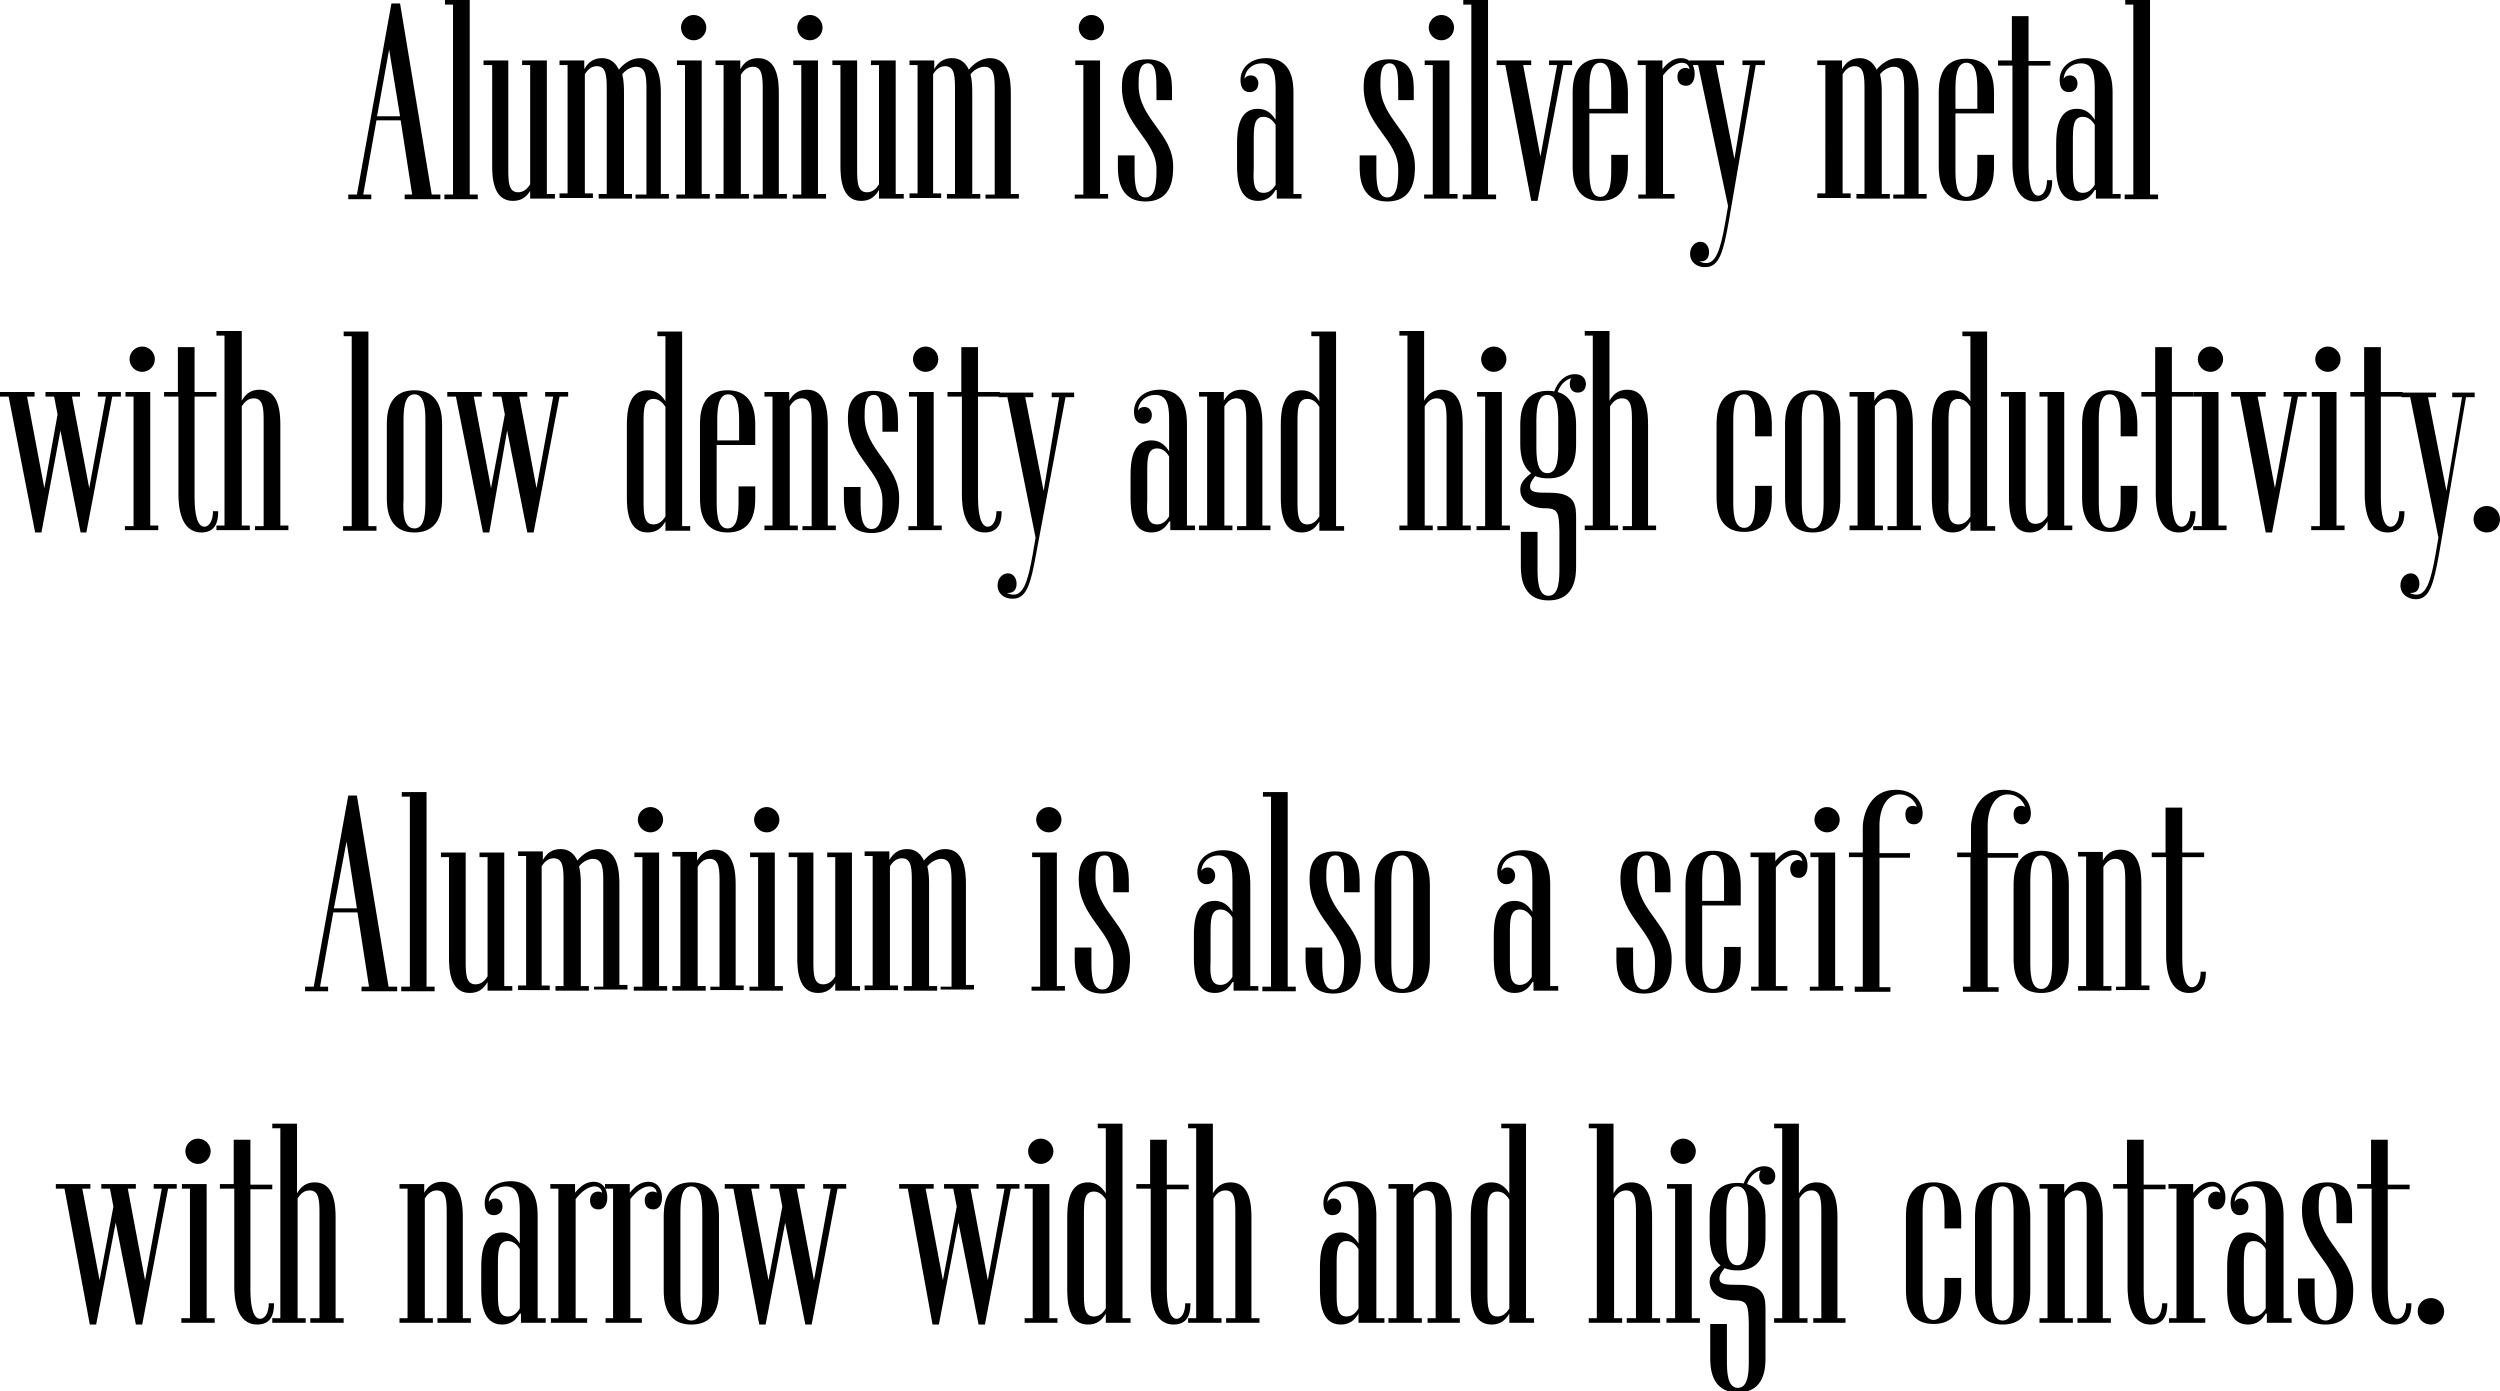 <svg xmlns="http://www.w3.org/2000/svg" width="434.3" height="241.7" style="overflow:visible;enable-background:new 0 0 434.3 241.7" xml:space="preserve"><path d="M70.2 33.8h1.4l-2-12.9h-4.2l-2.3 12.9h1.4v.8h-4v-.8H62L68 .6h1.5L75 33.8h1.5v.8h-6.2v-.8zm-.7-13.6L67.6 8.6l-2.1 11.6h4zm7.8 13.6h1.4V.8h-1.4V0h4.3v33.8H83v.8h-5.8v-.8zm14.9-.8c-.7 1.2-1.6 1.9-3.1 1.9-3.4 0-3.6-4-3.6-6.1V11.3H84v-.8h4.3v18.7c0 2.3 0 4.2 1.7 4.2.8 0 1.5-.4 2.1-1.4V11.3h-1.4v-.8H95v23.2h1.4v.8h-4.3V33zm18.7.8h1.4v-18c0-2.3 0-4.2-1.8-4.2-.7 0-1.7.4-2.4 1.3.3 1.2.3 2.4.3 3.3v17.5h1.4v.8H104v-.8h1.4v-18c0-2.3 0-4.2-1.7-4.2-.8 0-1.5.4-2.1 1.4v20.7h1.4v.8h-5.8v-.8h1.4V11.3h-1.4v-.8h4.3V12c.7-1.2 1.6-1.9 3.1-1.9s2.4.9 2.9 2c.9-1.1 2.2-2 3.7-2 3.4 0 3.6 4 3.6 6.1v17.5h1.4v.8h-5.8v-.7zm6.7 0h1.4V11.3h-1.4v-.8h4.3v23.2h1.4v.8h-5.8v-.7zm2.9-31.2c1.2 0 2.2 1 2.2 2.2s-1 2.2-2.2 2.2-2.2-1-2.2-2.2 1-2.2 2.2-2.2zm10.6 31.2h1.4v-18c0-2.3 0-4.2-1.7-4.2-.8 0-1.5.4-2.1 1.4v20.7h1.4v.8h-5.8v-.8h1.4V11.3h-1.4v-.8h4.3V12c.7-1.2 1.6-1.9 3.1-1.9 3.4 0 3.6 4 3.6 6.1v17.5h1.4v.8h-5.8v-.7zm6.7 0h1.4V11.3h-1.4v-.8h4.3v23.2h1.4v.8h-5.8v-.7zm2.9-31.2c1.2 0 2.2 1 2.2 2.2s-1 2.2-2.2 2.2-2.2-1-2.2-2.2 1-2.2 2.2-2.2zm12 30.4c-.7 1.2-1.6 1.9-3.1 1.9-3.4 0-3.6-4-3.6-6.1V11.3h-1.4v-.8h4.3v18.7c0 2.3 0 4.2 1.7 4.2.8 0 1.5-.4 2.1-1.4V11.3h-1.4v-.8h4.3v23.2h1.4v.8h-4.3V33zm18.7.8h1.4v-18c0-2.3 0-4.2-1.8-4.2-.7 0-1.7.4-2.4 1.3.3 1.2.3 2.4.3 3.3v17.5h1.4v.8h-5.8v-.8h1.4v-18c0-2.3 0-4.2-1.7-4.2-.8 0-1.5.4-2.1 1.4v20.7h1.4v.8H158v-.8h1.4V11.3H158v-.8h4.3V12c.7-1.2 1.6-1.9 3.1-1.9s2.4.9 2.9 2c.9-1.1 2.2-2 3.7-2 3.4 0 3.6 4 3.6 6.1v17.5h1.4v.8h-5.8v-.7zm15.4 0h1.4V11.3h-1.4v-.8h4.3v23.2h1.4v.8h-5.8v-.7zm2.8-31.2c1.2 0 2.2 1 2.2 2.2s-1 2.2-2.2 2.2-2.2-1-2.2-2.2 1-2.2 2.2-2.2zm11.3 14.7v-1.4c0-2.6 0-4.9-1.5-4.9-1.6 0-1.6 2.2-1.6 3.8 0 5.9 6 8.3 6 14.1 0 1.6 0 6.1-4.8 6.1s-4.8-4.6-4.8-6.1V27h2.9v2.4c0 1.9 0 4.9 1.9 4.9s1.9-3 1.9-4.9c0-5.2-6-7.6-6-14.2 0-1.4 0-4.9 4.4-4.9 4.3 0 4.3 3.4 4.3 5.7v1.4h-2.7zM221.6 33c-.7 1.2-1.6 1.9-3.1 1.9-3.4 0-3.6-4-3.6-6.1V25c0-2.2.2-6.1 3.6-6.1 1.5 0 2.4.8 3.1 1.9v-4.9c0-2.4 0-4.9-2.4-4.9-1.6 0-2.9 1.1-3 2.7.2-.4.6-.6 1.1-.6.8 0 1.3.6 1.3 1.4 0 .9-.6 1.5-1.5 1.5-1 0-1.6-.7-1.6-2.1 0-2.2 1.8-3.8 4.5-3.8 4.7 0 4.7 4.6 4.7 6.1v17.5h1.4v.8h-4.3V33zm-2.1.5c.8 0 1.5-.4 2.1-1.4V21.7c-.6-1-1.3-1.4-2.1-1.4-1.7 0-1.7 1.9-1.7 4.2v4.8c-.1 2.2-.1 4.2 1.7 4.2zm23.4-16.2v-1.4c0-2.6 0-4.9-1.5-4.9-1.6 0-1.6 2.2-1.6 3.8 0 5.9 6 8.3 6 14.1 0 1.6 0 6.1-4.8 6.1s-4.8-4.6-4.8-6.1V27h2.9v2.4c0 1.9 0 4.9 1.9 4.9s1.9-3 1.9-4.9c0-5.2-6-7.6-6-14.2 0-1.4 0-4.9 4.4-4.9 4.3 0 4.3 3.4 4.3 5.7v1.4h-2.7zm4.6 16.5h1.4V11.3h-1.4v-.8h4.3v23.2h1.4v.8h-5.8v-.7zm2.9-31.2c1.2 0 2.2 1 2.2 2.2s-1 2.2-2.2 2.2-2.2-1-2.2-2.2 1-2.2 2.2-2.2zm3.8 31.2h1.4V.8h-1.4V0h4.3v33.8h1.4v.8h-5.8v-.8zm7.3-22.5H260v-.8h6v.8h-1.4l3 15.9 2.9-15.9h-1.4v-.8h4v.8h-1.5l-4.5 23.6H266l-4.5-23.6zm16.5-1.1c4.8 0 4.8 4.6 4.8 6.1v3.4h-6.7v9.6c0 1.9 0 4.9 1.9 4.9s1.9-3 1.9-4.9v-2.4h2.9v1.9c0 1.6 0 6.1-4.8 6.1s-4.8-4.6-4.8-6.1V16.3c0-1.6 0-6.1 4.8-6.1zm1.9 8.7v-3.1c0-1.9 0-4.9-1.9-4.9s-1.9 3-1.9 4.9v3.1h3.8zm4.6 14.9h1.4V11.3h-1.4v-.8h4.3V12c.9-1.1 1.9-1.9 3.2-1.9 1.6 0 2.4 1.2 2.4 2.7 0 1.5-.7 2.1-1.5 2.1-1 0-1.5-.6-1.5-1.6s.7-1.5 1.4-1.5c.3 0 .5.1.7.2-.1-.7-.6-1.1-1.3-1.1-1.1 0-2.3.9-3.3 2.2v20.6h2v.8h-6.3v-.7z"/><path d="M293.6 44.1c0-1.3.9-2.1 1.8-2.1s1.5.8 1.5 1.8-.5 1.6-1.4 1.6h-.3c.4.2.8.3 1.2.3 1.7 0 2.5-2.4 3.3-7l.5-2.9-5.2-24.5h-1.5v-.8h6v.8h-1.4l3.2 16.3 2.7-16.3h-1.3v-.8h3.9v.8H305l-4.7 27.3c-.9 5-1.6 7.8-4 7.8-1.4.1-2.7-.8-2.7-2.3zm35.8-10.3h1.4v-18c0-2.3 0-4.2-1.8-4.2-.7 0-1.7.4-2.4 1.3.3 1.2.3 2.4.3 3.3v17.5h1.4v.8h-5.8v-.8h1.4v-18c0-2.3 0-4.2-1.7-4.2-.8 0-1.5.4-2.1 1.4v20.7h1.4v.8h-5.8v-.8h1.4V11.3h-1.4v-.8h4.3V12c.7-1.2 1.6-1.9 3.1-1.9s2.4.9 2.9 2c.9-1.1 2.2-2 3.7-2 3.4 0 3.6 4 3.6 6.1v17.5h1.4v.8h-5.8v-.7zm12.2-23.6c4.8 0 4.8 4.6 4.8 6.1v3.4h-6.7v9.6c0 1.9 0 4.9 1.9 4.9s1.9-3 1.9-4.9v-2.4h2.9v1.9c0 1.6 0 6.1-4.8 6.1s-4.8-4.6-4.8-6.1V16.3c0-1.6 0-6.1 4.8-6.1zm1.9 8.7v-3.1c0-1.9 0-4.9-1.9-4.9s-1.9 3-1.9 4.9v3.1h3.8zm3.6-7.6v-.8h2.4V2.8h2.9v7.8h3.8v.8h-3.8v17.5c0 3 .5 5.1 1.7 5.1.8 0 1.5-1 1.5-2.7h.9c0 1 0 3.7-2.9 3.7-3.7 0-4-4.6-4-6.6v-17h-2.5zM363.9 33c-.7 1.2-1.6 1.9-3.1 1.9-3.4 0-3.6-4-3.6-6.1V25c0-2.2.2-6.1 3.6-6.1 1.5 0 2.4.8 3.1 1.9v-4.9c0-2.4 0-4.9-2.4-4.9-1.6 0-2.9 1.1-3 2.7.2-.4.6-.6 1.1-.6.8 0 1.3.6 1.3 1.4 0 .9-.6 1.5-1.5 1.5-1 0-1.6-.7-1.6-2.1 0-2.2 1.8-3.8 4.5-3.8 4.7 0 4.7 4.6 4.7 6.1v17.5h1.4v.8h-4.3V33zm-2.1.5c.8 0 1.5-.4 2.1-1.4V21.7c-.6-1-1.3-1.4-2.1-1.4-1.7 0-1.7 1.9-1.7 4.2v4.8c0 2.2 0 4.2 1.7 4.2zm7.4.3h1.4V.8h-1.4V0h4.3v33.8h1.4v.8h-5.8v-.8zM1.5 68.9H0v-.8h6v.8H4.7l3 15.9L10 72l-.6-3.1H7.9v-.8h6v.8h-1.4l3 15.9 2.9-15.9H17v-.8h4v.8h-1.5L15 92.5h-1l-3.5-17.7-3.3 17.7H6.1L1.5 68.9zm20.3 22.5h1.4V68.9h-1.4v-.8h4.3v23.2h1.4v.8h-5.8v-.7zm2.9-31.2c1.2 0 2.2 1 2.2 2.2s-1 2.2-2.2 2.2-2.2-1-2.2-2.2 1-2.2 2.2-2.2zm3.8 8.7v-.8h2.4v-7.8h2.9v7.8h3.8v.8h-3.8v17.5c0 3 .5 5.1 1.7 5.1.8 0 1.5-1 1.5-2.7h.9c0 1 0 3.7-2.9 3.7-3.7 0-4-4.6-4-6.6v-17h-2.5z"/><path d="M44.4 91.4h1.4v-18c0-2.3 0-4.2-1.7-4.2-.8 0-1.5.4-2.1 1.4v20.7h1.4v.8h-5.8v-.8H39v-33h-1.4v-.8H42v12.1c.7-1.2 1.6-1.9 3.1-1.9 3.4 0 3.6 4 3.6 6.1v17.5h1.4v.8h-5.8v-.7zm15.3 0h1.4v-33h-1.4v-.8H64v33.8h1.4v.8h-5.8v-.8zM72 67.8c4.8 0 4.8 4.6 4.8 6.1v12.5c0 1.6 0 6.1-4.8 6.1s-4.8-4.6-4.8-6.1V73.9c0-1.6 0-6.1 4.8-6.1zm0 24c1.9 0 1.9-3 1.9-4.9V73.4c0-1.9 0-4.9-1.9-4.9s-1.9 3-1.9 4.9v13.4c-.1 2-.1 5 1.9 5zm7.2-22.9h-1.5v-.8h6v.8h-1.4l3 15.9L87.7 72l-.6-3.1h-1.5v-.8h6v.8h-1.4l3 15.9 2.9-15.9h-1.4v-.8h4v.8h-1.5l-4.5 23.6h-1.1l-3.5-17.7L85 92.5h-1.1l-4.7-23.6zm36.4 21.7c-.7 1.2-1.6 1.9-3.1 1.9-3.4 0-3.6-4-3.6-6.1V73.9c0-2.2.2-6.1 3.6-6.1 1.5 0 2.4.8 3.1 1.9V58.4h-1.4v-.8h4.3v33.8h1.4v.8h-4.3v-1.6zm-2.1.5c.8 0 1.5-.4 2.1-1.4v-19c-.6-1-1.3-1.4-2.1-1.4-1.7 0-1.7 1.9-1.7 4.2v13.4c0 2.2 0 4.2 1.7 4.2zm12.9-23.3c4.8 0 4.8 4.6 4.8 6.1v3.4h-6.7v9.6c0 1.9 0 4.9 1.9 4.9s1.9-3 1.9-4.9v-2.4h2.9v1.9c0 1.6 0 6.1-4.8 6.1s-4.8-4.6-4.8-6.1V73.9c0-1.6 0-6.1 4.8-6.1zm2 8.7v-3.1c0-1.9 0-4.9-1.9-4.9s-1.9 3-1.9 4.9v3.1h3.8zm11.2 14.9h1.4v-18c0-2.3 0-4.2-1.7-4.2-.8 0-1.5.4-2.1 1.4v20.7h1.4v.8h-5.8v-.8h1.4V68.9h-1.4v-.8h4.3v1.5c.7-1.2 1.6-1.9 3.1-1.9 3.4 0 3.6 4 3.6 6.1v17.5h1.4v.8h-5.8v-.7zm13.7-16.5v-1.4c0-2.6 0-4.9-1.5-4.9-1.6 0-1.6 2.2-1.6 3.8 0 5.9 6 8.3 6 14.1 0 1.6 0 6.1-4.8 6.1s-4.8-4.6-4.8-6.1v-1.9h2.9V87c0 1.9 0 4.9 1.9 4.9s1.9-3 1.9-4.9c0-5.2-6-7.6-6-14.2 0-1.4 0-4.9 4.4-4.9 4.3 0 4.3 3.4 4.3 5.7V75h-2.7zm4.6 16.5h1.4V68.9h-1.4v-.8h4.3v23.2h1.4v.8h-5.8v-.7zm2.9-31.2c1.2 0 2.2 1 2.2 2.2s-1 2.2-2.2 2.2-2.2-1-2.2-2.2 1-2.2 2.2-2.2zm3.8 8.7v-.8h2.4v-7.8h2.9v7.8h3.8v.8h-3.8v17.5c0 3 .5 5.1 1.7 5.1.8 0 1.5-1 1.5-2.7h.9c0 1 0 3.7-2.9 3.7-3.7 0-4-4.6-4-6.6v-17h-2.5z"/><path d="M173.3 101.7c0-1.3.9-2.1 1.8-2.1s1.5.8 1.5 1.8-.5 1.6-1.4 1.6h-.3c.4.2.8.3 1.2.3 1.7 0 2.5-2.4 3.3-7l.5-2.9L175 69h-1.5v-.8h6v.8h-1.4l3.2 16.3L184 69h-1.3v-.8h3.9v.8h-1.5L180 96.2c-.9 5-1.6 7.8-4 7.8-1.4.1-2.7-.8-2.7-2.3zm29.8-11.1c-.7 1.2-1.6 1.9-3.1 1.9-3.4 0-3.6-4-3.6-6.1v-3.8c0-2.2.2-6.1 3.6-6.1 1.5 0 2.4.8 3.1 1.9v-4.9c0-2.4 0-4.9-2.4-4.9-1.6 0-2.9 1.1-3 2.7.2-.4.6-.6 1.1-.6.8 0 1.3.6 1.3 1.4 0 .9-.6 1.5-1.5 1.5-1 0-1.6-.7-1.6-2.1 0-2.2 1.8-3.8 4.5-3.8 4.7 0 4.7 4.6 4.7 6.1v17.5h1.4v.8h-4.3v-1.5zm-2.1.5c.8 0 1.5-.4 2.1-1.4V79.3c-.6-1-1.3-1.4-2.1-1.4-1.7 0-1.7 1.9-1.7 4.2v4.8c-.1 2.2-.1 4.2 1.7 4.2zm14.1.3h1.4v-18c0-2.3 0-4.2-1.7-4.2-.8 0-1.5.4-2.1 1.4v20.7h1.4v.8h-5.8v-.8h1.4V68.9h-1.4v-.8h4.3v1.5c.7-1.2 1.6-1.9 3.1-1.9 3.4 0 3.6 4 3.6 6.1v17.5h1.4v.8h-5.8v-.7zm14.1-.8c-.7 1.2-1.6 1.9-3.1 1.9-3.4 0-3.6-4-3.6-6.1V73.9c0-2.2.2-6.1 3.6-6.1 1.5 0 2.4.8 3.1 1.9V58.4h-1.4v-.8h4.3v33.8h1.4v.8h-4.3v-1.6zm-2.1.5c.8 0 1.5-.4 2.1-1.4v-19c-.6-1-1.3-1.4-2.1-1.4-1.7 0-1.7 1.9-1.7 4.2v13.4c0 2.2 0 4.2 1.7 4.2zm22.8.3h1.4v-18c0-2.3 0-4.2-1.7-4.2-.8 0-1.5.4-2.1 1.4v20.7h1.4v.8h-5.8v-.8h1.4v-33h-1.4v-.8h4.3v12.1c.7-1.2 1.6-1.9 3.1-1.9 3.4 0 3.6 4 3.6 6.1v17.5h1.4v.8h-5.8v-.7zm6.7 0h1.4V68.9h-1.4v-.8h4.3v23.2h1.4v.8h-5.8v-.7zm2.9-31.2c1.2 0 2.2 1 2.2 2.2s-1 2.2-2.2 2.2-2.2-1-2.2-2.2 1-2.2 2.2-2.2zm9 28.1c-2.6 0-4.4-1.3-4.4-3.2 0-.8.2-1.6 1.9-2.9-1.9-1.4-1.9-4.2-1.9-5.3V74c0-1.6 0-6.1 4.8-6.1.4 0 .7 0 1.1.1.6-1.7 1.9-3 3.6-3 1.2 0 1.9.7 1.9 1.7s-.6 1.5-1.4 1.5c-.9 0-1.4-.6-1.4-1.5 0-.4.1-.8.3-1-1.2.3-2 1.3-2.4 2.4 3.2.9 3.2 4.6 3.2 6V77c0 1.6 0 6.1-4.8 6.1-.9 0-1.6-.1-2.3-.4-.8 1-.9 1.4-.9 1.8 0 1.1 1.2 1.1 3.5 1.1 4.5 0 4.5 2.3 4.5 4.6v8c0 1.6 0 6.1-4.8 6.1s-4.8-4.6-4.8-6.1v-5.8h2.9v6.2c0 1.9 0 4.9 1.9 4.9s1.9-3 1.9-4.9v-6.3c-.1-3-.1-4-2.4-4zm.3-6.1c1.9 0 1.9-3 1.9-4.9v-3.8c0-1.9 0-4.9-1.9-4.9s-1.9 3-1.9 4.9v3.8c0 1.9 0 4.9 1.9 4.9z"/><path d="M282.1 91.4h1.4v-18c0-2.3 0-4.2-1.7-4.2-.8 0-1.5.4-2.1 1.4v20.7h1.4v.8h-5.8v-.8h1.4v-33h-1.4v-.8h4.3v12.1c.7-1.2 1.6-1.9 3.1-1.9 3.4 0 3.6 4 3.6 6.1v17.5h1.4v.8h-5.8v-.7zM303 67.8c4.8 0 4.8 4.6 4.8 6.1v1.9h-2.9v-2.4c0-1.9 0-4.9-1.9-4.9s-1.9 3-1.9 4.9v13.4c0 1.9 0 4.9 1.9 4.9s1.9-3 1.9-4.9v-2.4h2.9v1.9c0 1.6 0 6.1-4.8 6.1s-4.8-4.6-4.8-6.1V73.9c0-1.6 0-6.1 4.8-6.1zm11.9 0c4.8 0 4.8 4.6 4.8 6.1v12.5c0 1.6 0 6.1-4.8 6.1s-4.8-4.6-4.8-6.1V73.9c0-1.6 0-6.1 4.8-6.1zm0 24c1.9 0 1.9-3 1.9-4.9V73.4c0-1.9 0-4.9-1.9-4.9s-1.9 3-1.9 4.9v13.4c0 2 0 5 1.9 5zm13.2-.4h1.4v-18c0-2.3 0-4.2-1.7-4.2-.8 0-1.5.4-2.1 1.4v20.7h1.4v.8h-5.8v-.8h1.4V68.9h-1.4v-.8h4.3v1.5c.7-1.2 1.6-1.9 3.1-1.9 3.4 0 3.6 4 3.6 6.1v17.5h1.4v.8h-5.8v-.7zm14.2-.8c-.7 1.2-1.6 1.9-3.1 1.9-3.4 0-3.6-4-3.6-6.1V73.9c0-2.2.2-6.1 3.6-6.1 1.5 0 2.4.8 3.1 1.9V58.4h-1.4v-.8h4.3v33.8h1.4v.8h-4.3v-1.6zm-2.1.5c.8 0 1.5-.4 2.1-1.4v-19c-.6-1-1.3-1.4-2.1-1.4-1.7 0-1.7 1.9-1.7 4.2v13.4c-.1 2.2-.1 4.2 1.7 4.2zm15.5-.5c-.7 1.2-1.6 1.9-3.1 1.9-3.4 0-3.6-4-3.6-6.1V68.9h-1.4v-.8h4.3v18.7c0 2.3 0 4.2 1.7 4.2.8 0 1.5-.4 2.1-1.4V68.9h-1.4v-.8h4.3v23.2h1.4v.8h-4.3v-1.5zm10.8-22.8c4.8 0 4.8 4.6 4.8 6.1v1.9h-2.9v-2.4c0-1.9 0-4.9-1.9-4.9s-1.9 3-1.9 4.9v13.4c0 1.9 0 4.9 1.9 4.9s1.9-3 1.9-4.9v-2.4h2.9v1.9c0 1.6 0 6.1-4.8 6.1s-4.8-4.6-4.8-6.1V73.9c0-1.6 0-6.1 4.8-6.1zm5.5 1.1v-.8h2.4v-7.8h2.9v7.8h3.8v.8h-3.8v17.5c0 3 .5 5.1 1.7 5.1.8 0 1.5-1 1.5-2.7h.9c0 1 0 3.7-2.9 3.7-3.7 0-4-4.6-4-6.6v-17H372z"/><path d="M381.1 91.4h1.4V68.9h-1.4v-.8h4.3v23.2h1.4v.8H381v-.7zm2.9-31.2c1.2 0 2.2 1 2.2 2.2s-1 2.2-2.2 2.2-2.2-1-2.2-2.2 1-2.2 2.2-2.2zm5.1 8.7h-1.5v-.8h6v.8h-1.4l3 15.9 2.9-15.9h-1.4v-.8h4v.8h-1.5l-4.5 23.6h-1.1l-4.5-23.6zm12.5 22.5h1.4V68.9h-1.4v-.8h4.3v23.2h1.4v.8h-5.8v-.7zm2.8-31.2c1.2 0 2.2 1 2.2 2.2s-1 2.2-2.2 2.2-2.2-1-2.2-2.2 1-2.2 2.2-2.2zm3.9 8.7v-.8h2.4v-7.8h2.9v7.8h3.8v.8h-3.8v17.5c0 3 .5 5.1 1.7 5.1.8 0 1.5-1 1.5-2.7h.9c0 1 0 3.7-2.9 3.7-3.7 0-4-4.6-4-6.6v-17h-2.5z"/><path d="M417 101.7c0-1.3.9-2.1 1.8-2.1s1.5.8 1.5 1.8-.5 1.6-1.4 1.6h-.3c.4.2.8.3 1.2.3 1.7 0 2.5-2.4 3.3-7l.5-2.9-4.9-24.4h-1.5v-.8h6v.8h-1.4l3.2 16.3 2.7-16.3H426v-.8h3.9v.8h-1.5l-4.7 27.3c-.9 5-1.6 7.8-4 7.8-1.4 0-2.7-.9-2.7-2.4zm12.7-11.5c0-1.3 1-2.3 2.3-2.3s2.3 1 2.3 2.3-1 2.3-2.3 2.3-2.3-1-2.3-2.3zm-367 81.2h1.4l-2-12.9h-4.2l-2.3 12.9H57v.8h-4v-.8h1.5l6-33.2H62l5.5 33.2H69v.8h-6.2v-.8zm-.7-13.6-1.8-11.6-2.2 11.6h4zm7.8 13.6h1.4v-33h-1.4v-.8h4.3v33.8h1.4v.8h-5.8v-.8zm14.9-.8c-.7 1.2-1.6 1.9-3.1 1.9-3.4 0-3.6-4-3.6-6.1v-17.5h-1.4v-.8h4.3v18.7c0 2.3 0 4.2 1.7 4.2.8 0 1.5-.4 2.1-1.4v-20.7h-1.4v-.8h4.3v23.2H89v.8h-4.3v-1.5zm18.7.8h1.4v-18c0-2.3 0-4.2-1.8-4.2-.7 0-1.7.4-2.4 1.3.3 1.2.3 2.4.3 3.3v17.5h1.4v.8h-5.8v-.8h1.4v-18c0-2.3 0-4.2-1.7-4.2-.8 0-1.5.4-2.1 1.4v20.7h1.4v.8H90v-.8h1.4v-22.5H90v-.8h4.3v1.5c.7-1.2 1.6-1.9 3.1-1.9s2.4.9 2.9 2c.9-1.1 2.2-2 3.7-2 3.4 0 3.6 4 3.6 6.1v17.5h1.4v.8h-5.8v-.5zm6.8 0h1.4v-22.5h-1.4v-.8h4.3v23.2h1.4v.8h-5.8v-.7zm2.8-31.2c1.2 0 2.2 1 2.2 2.2s-1 2.2-2.2 2.2-2.2-1-2.2-2.2 1-2.2 2.2-2.2zm10.6 31.2h1.4v-18c0-2.3 0-4.2-1.7-4.2-.8 0-1.5.4-2.1 1.4v20.7h1.4v.8h-5.8v-.8h1.4v-22.5h-1.4v-.8h4.3v1.5c.7-1.2 1.6-1.9 3.1-1.9 3.4 0 3.6 4 3.6 6.1v17.5h1.4v.8h-5.8v-.6zm6.7 0h1.4v-22.5h-1.4v-.8h4.3v23.2h1.4v.8h-5.8v-.7zm2.9-31.2c1.2 0 2.2 1 2.2 2.2s-1 2.2-2.2 2.2-2.2-1-2.2-2.2 1-2.2 2.2-2.2zm12 30.4c-.7 1.2-1.6 1.9-3.1 1.9-3.4 0-3.6-4-3.6-6.1v-17.5H137v-.8h4.3v18.7c0 2.3 0 4.2 1.7 4.2.8 0 1.5-.4 2.1-1.4v-20.7h-1.4v-.8h4.3v23.2h1.4v.8h-4.3v-1.5zm18.7.8h1.4v-18c0-2.3 0-4.2-1.8-4.2-.7 0-1.7.4-2.4 1.3.3 1.2.3 2.4.3 3.3v17.5h1.4v.8H157v-.8h1.4v-18c0-2.3 0-4.2-1.7-4.2-.8 0-1.5.4-2.1 1.4v20.7h1.4v.8h-5.8v-.8h1.4v-22.5h-1.4v-.8h4.3v1.5c.7-1.2 1.6-1.9 3.1-1.9s2.4.9 2.9 2c.9-1.1 2.2-2 3.7-2 3.4 0 3.6 4 3.6 6.1v17.5h1.4v.8h-5.8v-.5zm15.4 0h1.4v-22.5h-1.4v-.8h4.3v23.2h1.4v.8h-5.8v-.7zm2.9-31.2c1.2 0 2.2 1 2.2 2.2s-1 2.2-2.2 2.2-2.2-1-2.2-2.2 1-2.2 2.2-2.2zm11.2 14.7v-1.4c0-2.6 0-4.9-1.5-4.9-1.6 0-1.6 2.2-1.6 3.8 0 5.9 6 8.3 6 14.1 0 1.6 0 6.1-4.8 6.1s-4.8-4.6-4.8-6.1v-1.9h2.9v2.4c0 1.9 0 4.9 1.9 4.9s1.9-3 1.9-4.9c0-5.2-6-7.6-6-14.2 0-1.4 0-4.9 4.4-4.9 4.3 0 4.3 3.4 4.3 5.7v1.4h-2.7zm20.7 15.7c-.7 1.2-1.6 1.9-3.1 1.9-3.4 0-3.6-4-3.6-6.1v-3.8c0-2.2.2-6.1 3.6-6.1 1.5 0 2.4.8 3.1 1.9v-4.9c0-2.4 0-4.9-2.4-4.9-1.6 0-2.9 1.1-3 2.7.2-.4.6-.6 1.1-.6.8 0 1.3.6 1.3 1.4 0 .9-.6 1.5-1.5 1.5-1 0-1.6-.7-1.6-2.1 0-2.2 1.8-3.8 4.5-3.8 4.7 0 4.7 4.6 4.7 6.1v17.5h1.4v.8h-4.3v-1.5zm-2.1.5c.8 0 1.5-.4 2.1-1.4v-10.3c-.6-1-1.3-1.4-2.1-1.4-1.7 0-1.7 1.9-1.7 4.2v4.8c-.1 2.1-.1 4.1 1.7 4.1zm7.4.3h1.4v-33h-1.4v-.8h4.3v33.8h1.4v.8h-5.8v-.8zm14.1-16.5v-1.4c0-2.6 0-4.9-1.5-4.9-1.6 0-1.6 2.2-1.6 3.8 0 5.9 6 8.3 6 14.1 0 1.6 0 6.1-4.8 6.1s-4.8-4.6-4.8-6.1v-1.9h2.9v2.4c0 1.9 0 4.9 1.9 4.9s1.9-3 1.9-4.9c0-5.2-6-7.6-6-14.2 0-1.4 0-4.9 4.4-4.9 4.3 0 4.3 3.4 4.3 5.7v1.4h-2.7zm10.1-7.1c4.8 0 4.8 4.6 4.8 6.1v12.5c0 1.6 0 6.1-4.8 6.1s-4.8-4.6-4.8-6.1v-12.5c0-1.6 0-6.1 4.8-6.1zm0 24c1.9 0 1.9-3 1.9-4.9v-13.4c0-1.9 0-4.9-1.9-4.9s-1.9 3-1.9 4.9v13.4c0 1.9 0 4.9 1.9 4.9zm22.6-1.2c-.7 1.2-1.6 1.9-3.1 1.9-3.4 0-3.6-4-3.6-6.1v-3.8c0-2.2.2-6.1 3.6-6.1 1.5 0 2.4.8 3.1 1.9v-4.9c0-2.4 0-4.9-2.4-4.9-1.6 0-2.9 1.1-3 2.7.2-.4.6-.6 1.1-.6.8 0 1.3.6 1.3 1.4 0 .9-.6 1.5-1.5 1.5-1 0-1.6-.7-1.6-2.1 0-2.2 1.8-3.8 4.5-3.8 4.7 0 4.7 4.6 4.7 6.1v17.5h1.4v.8h-4.3v-1.5zm-2.2.5c.8 0 1.5-.4 2.1-1.4v-10.3c-.6-1-1.3-1.4-2.1-1.4-1.7 0-1.7 1.9-1.7 4.2v4.8c0 2.1 0 4.1 1.7 4.1zm23.5-16.2v-1.4c0-2.6 0-4.9-1.5-4.9-1.6 0-1.6 2.2-1.6 3.8 0 5.9 6 8.3 6 14.1 0 1.6 0 6.1-4.8 6.1s-4.8-4.6-4.8-6.1v-1.9h2.9v2.4c0 1.9 0 4.9 1.9 4.9s1.9-3 1.9-4.9c0-5.2-6-7.6-6-14.2 0-1.4 0-4.9 4.4-4.9 4.3 0 4.3 3.4 4.3 5.7v1.4h-2.7zm10.1-7.1c4.8 0 4.8 4.6 4.8 6.1v3.4h-6.7v9.6c0 1.9 0 4.9 1.9 4.9s1.9-3 1.9-4.9v-2.4h2.9v1.9c0 1.6 0 6.1-4.8 6.1s-4.8-4.6-4.8-6.1v-12.5c0-1.6 0-6.1 4.8-6.1zm1.9 8.7v-3.1c0-1.9 0-4.9-1.9-4.9s-1.9 3-1.9 4.9v3.1h3.8zm4.6 14.9h1.4v-22.5h-1.4v-.8h4.3v1.5c.9-1.1 1.9-1.9 3.2-1.9 1.6 0 2.4 1.2 2.4 2.7 0 1.5-.7 2.1-1.5 2.1-1 0-1.5-.6-1.5-1.6s.7-1.5 1.4-1.5c.3 0 .5.1.7.2-.1-.7-.6-1.1-1.3-1.1-1.1 0-2.3.9-3.3 2.2v20.6h2v.8h-6.3v-.7zm10.4 0h1.4v-22.5h-1.4v-.8h4.3v23.2h1.4v.8h-5.8v-.7zm2.9-31.2c1.2 0 2.2 1 2.2 2.2s-1 2.2-2.2 2.2-2.2-1-2.2-2.2 1-2.2 2.2-2.2zm4.8 31.2h1.4v-22.5h-2.4v-.8h2.4v-4.3c0-2.2 1.2-6.6 5.7-6.6 3.3 0 4.7 2.2 4.7 4.1 0 1.3-.7 1.9-1.5 1.9-1 0-1.5-.7-1.5-1.7s.5-1.5 1.3-1.5c.3 0 .6.1.7.2-.4-1.3-1.6-2.2-3-2.2-2.4 0-3.5 2.7-3.5 5.4v4.8h5.3v.8h-5.3v22.5h1.9v.8h-6.2v-.9zm18.7 0h1.4v-22.5H340v-.8h2.4v-4.3c0-2.2 1.2-6.6 5.7-6.6 3.3 0 4.7 2.2 4.7 4.1 0 1.3-.7 1.9-1.5 1.9-1 0-1.5-.7-1.5-1.7s.5-1.5 1.3-1.5c.3 0 .6.1.7.2-.4-1.3-1.6-2.2-3-2.2-2.4 0-3.5 2.7-3.5 5.4v4.8h5.3v.8h-5.3v22.5h1.9v.8H341v-.9z"/><path d="M354.6 147.8c4.8 0 4.8 4.6 4.8 6.1v12.5c0 1.6 0 6.1-4.8 6.1s-4.8-4.6-4.8-6.1v-12.5c0-1.6 0-6.1 4.8-6.1zm0 24c1.9 0 1.9-3 1.9-4.9v-13.4c0-1.9 0-4.9-1.9-4.9s-1.9 3-1.9 4.9v13.4c0 1.9 0 4.9 1.9 4.9zm13.2-.4h1.4v-18c0-2.3 0-4.2-1.7-4.2-.8 0-1.5.4-2.1 1.4v20.7h1.4v.8H361v-.8h1.4v-22.5H361v-.8h4.3v1.5c.7-1.2 1.6-1.9 3.1-1.9 3.4 0 3.6 4 3.6 6.1v17.5h1.4v.8h-5.8v-.6zm6-22.5v-.8h2.4v-7.8h2.9v7.8h3.8v.8h-3.8v17.5c0 3 .5 5.1 1.7 5.1.8 0 1.5-1 1.5-2.7h.9c0 1 0 3.7-2.9 3.7-3.7 0-4-4.6-4-6.6v-17h-2.5zM11.2 206.5H9.7v-.8h6v.8h-1.4l3 15.9 2.4-12.8-.6-3.1h-1.5v-.8h6v.8h-1.4l3 15.9 2.9-15.9h-1.4v-.8h4v.8h-1.5l-4.5 23.6h-1.1l-3.5-17.7-3.4 17.7h-1.1l-4.4-23.6zM31.5 229H33v-22.5h-1.4v-.8h4.3V229h1.4v.8h-5.8v-.8zm2.9-31.2c1.2 0 2.2 1 2.2 2.2s-1 2.2-2.2 2.2-2.2-1-2.2-2.2 1-2.2 2.2-2.2zm3.8 8.7v-.8h2.4V198h2.9v7.8h3.8v.8h-3.8V224c0 3 .5 5.1 1.7 5.1.8 0 1.5-1 1.5-2.7h.9c0 1 0 3.7-2.9 3.7-3.7 0-4-4.6-4-6.6v-17h-2.5z"/><path d="M54.1 229h1.4v-18c0-2.3 0-4.2-1.7-4.2-.8 0-1.5.4-2.1 1.4V229h1.4v.8h-5.8v-.8h1.4v-33h-1.4v-.8h4.3v12.1c.7-1.2 1.6-1.9 3.1-1.9 3.4 0 3.6 4 3.6 6.1V229h1.4v.8h-5.8v-.8zm22.1 0h1.4v-18c0-2.3 0-4.2-1.7-4.2-.8 0-1.5.4-2.1 1.4V229h1.4v.8h-5.8v-.8h1.4v-22.5h-1.4v-.8h4.3v1.5c.7-1.2 1.6-1.9 3.1-1.9 3.4 0 3.6 4 3.6 6.1V229h1.4v.8H76v-.8zm14.1-.8c-.7 1.2-1.6 1.9-3.1 1.9-3.4 0-3.6-4-3.6-6.1v-3.8c0-2.2.2-6.1 3.6-6.1 1.5 0 2.4.8 3.1 1.9v-5c0-2.4 0-4.9-2.4-4.9-1.6 0-2.9 1.1-3 2.7.2-.4.6-.6 1.1-.6.8 0 1.3.6 1.3 1.4 0 .9-.6 1.5-1.5 1.5-1 0-1.6-.7-1.6-2.1 0-2.2 1.8-3.8 4.5-3.8 4.7 0 4.7 4.6 4.7 6.1V229h1.4v.8h-4.3v-1.6zm-2.1.5c.8 0 1.5-.4 2.1-1.4V217c-.6-1-1.3-1.4-2.1-1.4-1.7 0-1.7 1.9-1.7 4.2v4.8c0 2.1 0 4.1 1.7 4.1zm7.4.3H97v-22.5h-1.4v-.8h4.3v1.5c.9-1.1 1.9-1.9 3.2-1.9 1.6 0 2.4 1.2 2.4 2.7 0 1.5-.7 2.1-1.5 2.1-1 0-1.5-.6-1.5-1.6s.7-1.5 1.4-1.5c.3 0 .5.1.7.2-.1-.7-.6-1.1-1.3-1.1-1.1 0-2.3.9-3.3 2.2V229h2v.8h-6.3v-.8z"/><path d="M105.1 229h1.4v-22.5h-1.4v-.8h4.3v1.5c.9-1.1 1.9-1.9 3.2-1.9 1.6 0 2.4 1.2 2.4 2.7 0 1.5-.7 2.1-1.5 2.1-1 0-1.5-.6-1.5-1.6s.7-1.5 1.4-1.5c.3 0 .5.1.7.2-.1-.7-.6-1.1-1.3-1.1-1.1 0-2.3.9-3.3 2.2V229h2v.8h-6.3v-.8zm15-23.6c4.8 0 4.8 4.6 4.8 6.1V224c0 1.6 0 6.1-4.8 6.1s-4.8-4.6-4.8-6.1v-12.5c0-1.6 0-6.1 4.8-6.1zm0 24c1.9 0 1.9-3 1.9-4.9V211c0-1.9 0-4.9-1.9-4.9s-1.9 3-1.9 4.9v13.4c0 2 0 5 1.9 5zm7.3-22.9h-1.5v-.8h6v.8h-1.4l3 15.9 2.4-12.8-.6-3.1h-1.5v-.8h6v.8h-1.4l3 15.9 2.9-15.9H143v-.8h4v.8h-1.5l-4.5 23.6h-1.1l-3.5-17.7-3.4 17.7h-1.1l-4.5-23.6zm30.3 0h-1.5v-.8h6v.8h-1.4l3 15.9 2.4-12.8-.6-3.1H164v-.8h6v.8h-1.4l3 15.9 2.9-15.9h-1.4v-.8h4v.8h-1.5l-4.5 23.6H170l-3.5-17.7-3.4 17.7H162l-4.3-23.6zM178 229h1.4v-22.5H178v-.8h4.3V229h1.4v.8H178v-.8zm2.8-31.2c1.2 0 2.2 1 2.2 2.2s-1 2.2-2.2 2.2-2.2-1-2.2-2.2 1-2.2 2.2-2.2zm11.3 30.4c-.7 1.2-1.6 1.9-3.1 1.9-3.4 0-3.6-4-3.6-6.1v-12.5c0-2.2.2-6.1 3.6-6.1 1.5 0 2.4.8 3.1 1.9V196h-1.4v-.8h4.3V229h1.4v.8h-4.3v-1.6zm-2.1.5c.8 0 1.5-.4 2.1-1.4v-18.9c-.6-1-1.3-1.4-2.1-1.4-1.7 0-1.7 1.9-1.7 4.2v13.4c0 2.1 0 4.1 1.7 4.1zm7.4-22.2v-.8h2.4V198h2.9v7.8h3.8v.8h-3.8V224c0 3 .5 5.1 1.7 5.1.8 0 1.5-1 1.5-2.7h.9c0 1 0 3.7-2.9 3.7-3.7 0-4-4.6-4-6.6v-17h-2.5z"/><path d="M213.2 229h1.4v-18c0-2.3 0-4.2-1.7-4.2-.8 0-1.5.4-2.1 1.4V229h1.4v.8h-5.8v-.8h1.4v-33h-1.4v-.8h4.3v12.1c.7-1.2 1.6-1.9 3.1-1.9 3.4 0 3.6 4 3.6 6.1V229h1.4v.8H213v-.8zm22.8-.8c-.7 1.2-1.6 1.9-3.1 1.9-3.4 0-3.6-4-3.6-6.1v-3.8c0-2.2.2-6.1 3.6-6.1 1.5 0 2.4.8 3.1 1.9v-5c0-2.4 0-4.9-2.4-4.9-1.6 0-2.9 1.1-3 2.7.2-.4.6-.6 1.1-.6.8 0 1.3.6 1.3 1.4 0 .9-.6 1.5-1.5 1.5-1 0-1.6-.7-1.6-2.1 0-2.2 1.8-3.8 4.5-3.8 4.7 0 4.7 4.6 4.7 6.1V229h1.4v.8H236v-1.6zm-2.1.5c.8 0 1.5-.4 2.1-1.4V217c-.6-1-1.3-1.4-2.1-1.4-1.7 0-1.7 1.9-1.7 4.2v4.8c0 2.1 0 4.1 1.7 4.1zm14.1.3h1.4v-18c0-2.3 0-4.2-1.7-4.2-.8 0-1.5.4-2.1 1.4V229h1.4v.8h-5.8v-.8h1.4v-22.5h-1.4v-.8h4.3v1.5c.7-1.2 1.6-1.9 3.1-1.9 3.4 0 3.6 4 3.6 6.1V229h1.4v.8H248v-.8zm14.2-.8c-.7 1.2-1.6 1.9-3.1 1.9-3.4 0-3.6-4-3.6-6.1v-12.5c0-2.2.2-6.1 3.6-6.1 1.5 0 2.4.8 3.1 1.9V196h-1.4v-.8h4.3V229h1.4v.8h-4.3v-1.6zm-2.1.5c.8 0 1.5-.4 2.1-1.4v-18.9c-.6-1-1.3-1.4-2.1-1.4-1.7 0-1.7 1.9-1.7 4.2v13.4c0 2.1 0 4.1 1.7 4.1zm22.7.3h1.4v-18c0-2.3 0-4.2-1.7-4.2-.8 0-1.5.4-2.1 1.4V229h1.4v.8H276v-.8h1.4v-33H276v-.8h4.3v12.1c.7-1.2 1.6-1.9 3.1-1.9 3.4 0 3.6 4 3.6 6.1V229h1.4v.8h-5.8v-.8zm6.8 0h1.4v-22.5h-1.4v-.8h4.3V229h1.4v.8h-5.8v-.8zm2.8-31.2c1.2 0 2.2 1 2.2 2.2s-1 2.2-2.2 2.2-2.2-1-2.2-2.2 1-2.2 2.2-2.2zm9 28.1c-2.6 0-4.4-1.3-4.4-3.2 0-.8.2-1.6 1.9-2.9-1.9-1.4-1.9-4.2-1.9-5.3v-2.9c0-1.6 0-6.1 4.8-6.1.4 0 .7 0 1.1.1.6-1.7 1.9-3 3.6-3 1.2 0 1.9.7 1.9 1.7s-.6 1.5-1.4 1.5c-.9 0-1.4-.6-1.4-1.5 0-.4.1-.8.3-1-1.2.3-2 1.3-2.4 2.4 3.2.9 3.2 4.6 3.2 6v2.9c0 1.6 0 6.1-4.8 6.1-.9 0-1.6-.1-2.3-.4-.8 1-.9 1.4-.9 1.8 0 1.1 1.2 1.1 3.5 1.1 4.5 0 4.5 2.3 4.5 4.6v8c0 1.6 0 6.1-4.8 6.1s-4.8-4.6-4.8-6.1V230h2.9v6.2c0 1.9 0 4.9 1.9 4.9s1.9-3 1.9-4.9v-6.3c-.1-3-.1-4-2.4-4zm.4-6.1c1.9 0 1.9-3 1.9-4.9V211c0-1.9 0-4.9-1.9-4.9s-1.9 3-1.9 4.9v3.8c0 2 0 5 1.9 5z"/><path d="M315 229h1.4v-18c0-2.3 0-4.2-1.7-4.2-.8 0-1.5.4-2.1 1.4V229h1.4v.8h-5.8v-.8h1.4v-33h-1.4v-.8h4.3v12.1c.7-1.2 1.6-1.9 3.1-1.9 3.4 0 3.6 4 3.6 6.1V229h1.4v.8H315v-.8zm20.9-23.6c4.8 0 4.8 4.6 4.8 6.1v1.9h-2.9V211c0-1.9 0-4.9-1.9-4.9s-1.9 3-1.9 4.9v13.4c0 1.9 0 4.9 1.9 4.9s1.9-3 1.9-4.9V222h2.9v1.9c0 1.6 0 6.1-4.8 6.1s-4.8-4.6-4.8-6.1v-12.5c0-1.5 0-6 4.8-6zm12 0c4.8 0 4.8 4.6 4.8 6.1V224c0 1.6 0 6.1-4.8 6.1s-4.8-4.6-4.8-6.1v-12.5c0-1.6 0-6.1 4.8-6.1zm0 24c1.9 0 1.9-3 1.9-4.9V211c0-1.9 0-4.9-1.9-4.9s-1.9 3-1.9 4.9v13.4c0 2 0 5 1.9 5zm13.2-.4h1.4v-18c0-2.3 0-4.2-1.7-4.2-.8 0-1.5.4-2.1 1.4V229h1.4v.8h-5.8v-.8h1.4v-22.5h-1.4v-.8h4.3v1.5c.7-1.2 1.6-1.9 3.1-1.9 3.4 0 3.6 4 3.6 6.1V229h1.4v.8h-5.8v-.8zm6-22.5v-.8h2.4V198h2.9v7.8h3.8v.8h-3.8V224c0 3 .5 5.1 1.7 5.1.8 0 1.5-1 1.5-2.7h.9c0 1 0 3.7-2.9 3.7-3.7 0-4-4.6-4-6.6v-17h-2.5zm9.6 22.5h1.4v-22.5h-1.4v-.8h4.3v1.5c.9-1.1 1.9-1.9 3.2-1.9 1.6 0 2.4 1.2 2.4 2.7 0 1.5-.7 2.1-1.5 2.1-1 0-1.5-.6-1.5-1.6s.7-1.5 1.4-1.5c.3 0 .5.1.7.2-.1-.7-.6-1.1-1.3-1.1-1.1 0-2.3.9-3.3 2.2V229h2v.8h-6.3v-.8zm16.9-.8c-.7 1.2-1.6 1.9-3.1 1.9-3.4 0-3.6-4-3.6-6.1v-3.8c0-2.2.2-6.1 3.6-6.1 1.5 0 2.4.8 3.1 1.9v-5c0-2.4 0-4.9-2.4-4.9-1.6 0-2.9 1.1-3 2.7.2-.4.6-.6 1.1-.6.8 0 1.3.6 1.3 1.4 0 .9-.6 1.5-1.5 1.5-1 0-1.6-.7-1.6-2.1 0-2.2 1.8-3.8 4.5-3.8 4.7 0 4.7 4.6 4.7 6.1V229h1.4v.8h-4.3v-1.6zm-2.1.5c.8 0 1.5-.4 2.1-1.4V217c-.6-1-1.3-1.4-2.1-1.4-1.7 0-1.7 1.9-1.7 4.2v4.8c0 2.1 0 4.1 1.7 4.1zm14.4-16.2V211c0-2.6 0-4.9-1.5-4.9-1.6 0-1.6 2.2-1.6 3.8 0 5.9 6 8.3 6 14.1 0 1.6 0 6.1-4.8 6.1s-4.8-4.6-4.8-6.1v-1.9h2.9v2.4c0 1.9 0 4.9 1.9 4.9s1.9-3 1.9-4.9c0-5.2-6-7.6-6-14.2 0-1.4 0-4.9 4.4-4.9 4.3 0 4.3 3.4 4.3 5.7v1.4h-2.7zm3.6-6v-.8h2.4V198h2.9v7.8h3.8v.8h-3.8V224c0 3 .5 5.1 1.7 5.1.8 0 1.5-1 1.5-2.7h.9c0 1 0 3.7-2.9 3.7-3.7 0-4-4.6-4-6.6v-17h-2.5zm10.5 21.3c0-1.3 1-2.3 2.3-2.3s2.3 1 2.3 2.3-1 2.3-2.3 2.3-2.3-1-2.3-2.3z"/></svg>